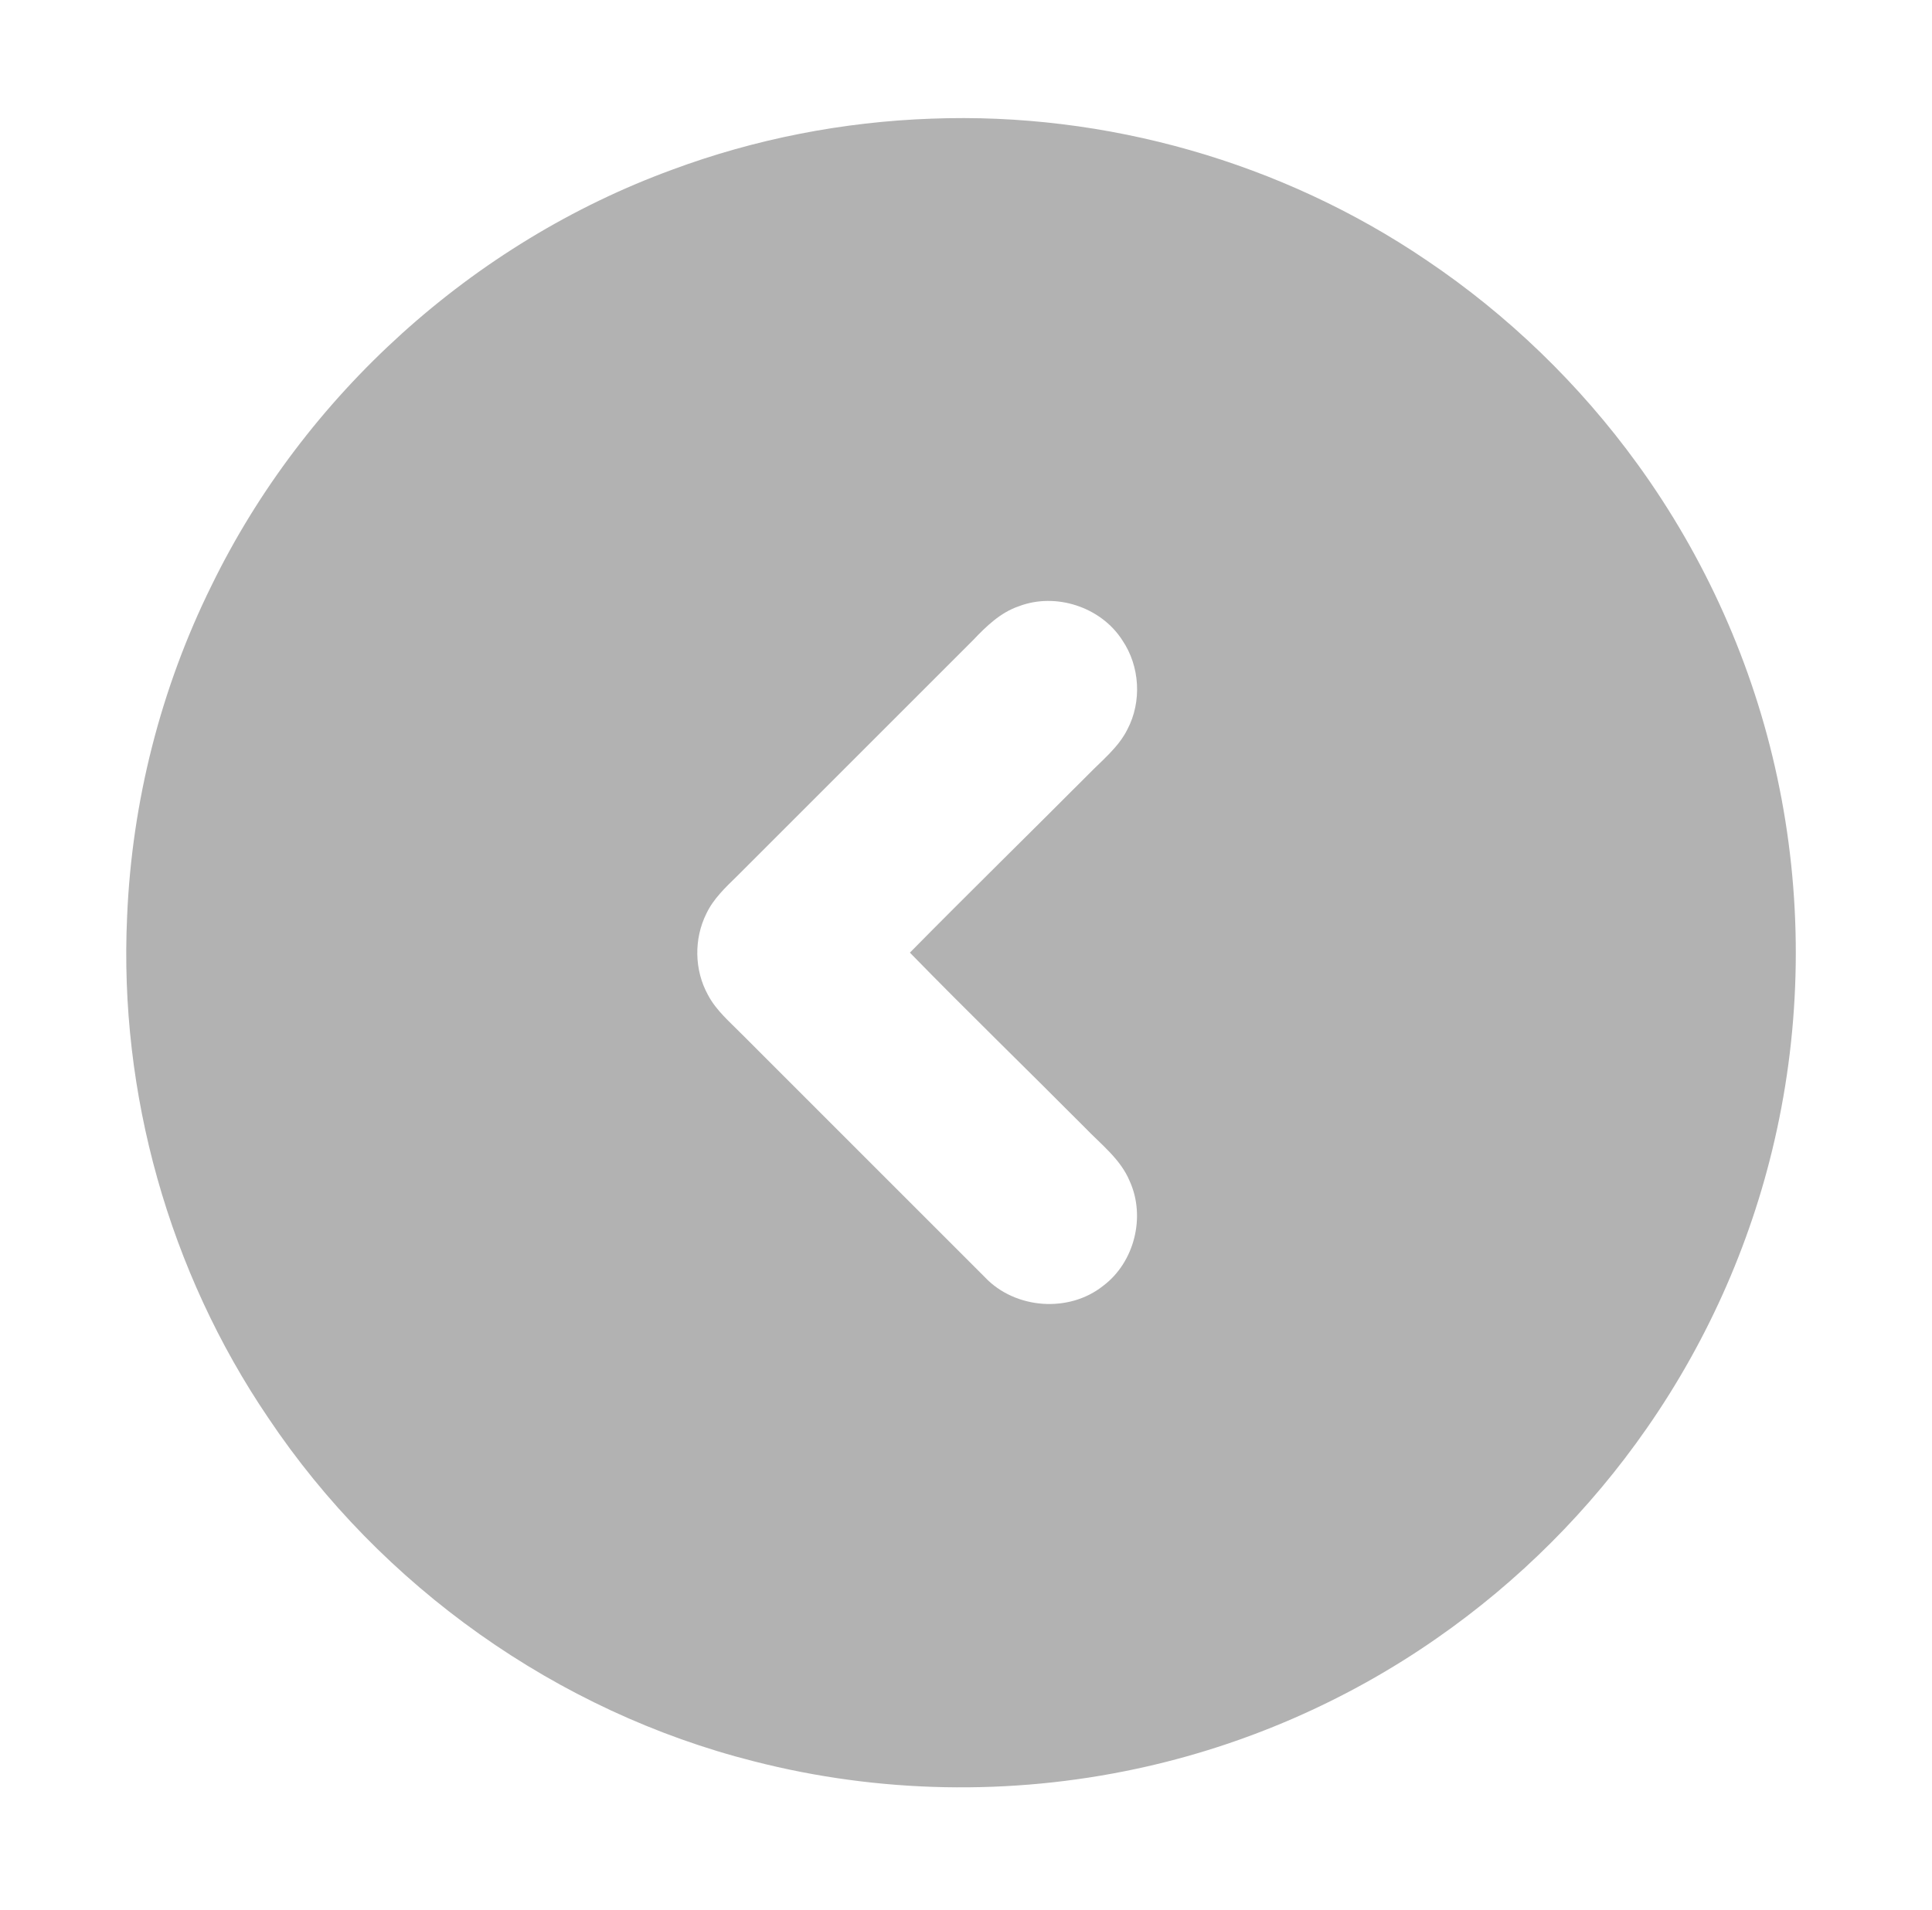 <?xml version="1.0" encoding="UTF-8" ?>
<!DOCTYPE svg PUBLIC "-//W3C//DTD SVG 1.1//EN" "http://www.w3.org/Graphics/SVG/1.1/DTD/svg11.dtd">
<svg width="708pt" height="700pt" viewBox="0 0 708 700" version="1.1" xmlns="http://www.w3.org/2000/svg">
<g id="#eaeaeaff">
</g>
<g id="#ffffffff">
<path fill="rgba(17,16,16,0.322)" opacity="1.00" d=" M 341.39 43.49 C 405.28 41.07 469.76 59.43 522.68 95.33 C 552.58 115.43 578.87 140.85 600.01 170.02 C 624.81 204.19 642.45 243.56 651.27 284.86 C 660.40 327.28 660.36 371.64 651.17 414.04 C 642.73 453.19 626.40 490.60 603.51 523.46 C 582.68 553.45 556.44 579.70 526.44 600.53 C 493.40 623.57 455.73 639.94 416.34 648.34 C 370.29 658.21 321.97 657.30 276.35 645.59 C 204.21 627.39 139.66 581.50 98.32 519.71 C 61.95 466.13 43.58 400.66 46.58 335.99 C 48.32 293.96 58.89 252.30 77.53 214.59 C 111.59 144.75 173.29 88.95 246.27 62.22 C 276.70 50.91 308.96 44.63 341.39 43.49 M 373.34 222.22 C 366.61 224.51 361.42 229.56 356.63 234.60 C 327.81 263.44 298.97 292.27 270.14 321.09 C 265.88 325.26 261.40 329.44 258.83 334.92 C 254.25 344.16 254.43 355.59 259.42 364.63 C 262.41 370.36 267.44 374.56 271.90 379.10 C 301.58 408.79 331.28 438.46 360.94 468.16 C 372.00 479.83 391.71 481.33 404.29 471.27 C 415.74 462.66 419.91 445.95 413.99 432.93 C 410.65 424.88 403.53 419.49 397.66 413.38 C 376.32 391.91 354.57 370.84 333.44 349.17 C 355.07 327.23 377.10 305.67 398.85 283.84 C 403.93 278.62 409.87 273.94 413.18 267.28 C 418.50 257.11 417.73 244.15 411.28 234.66 C 403.47 222.45 386.86 217.04 373.34 222.22 Z" />
</g>
</svg>
